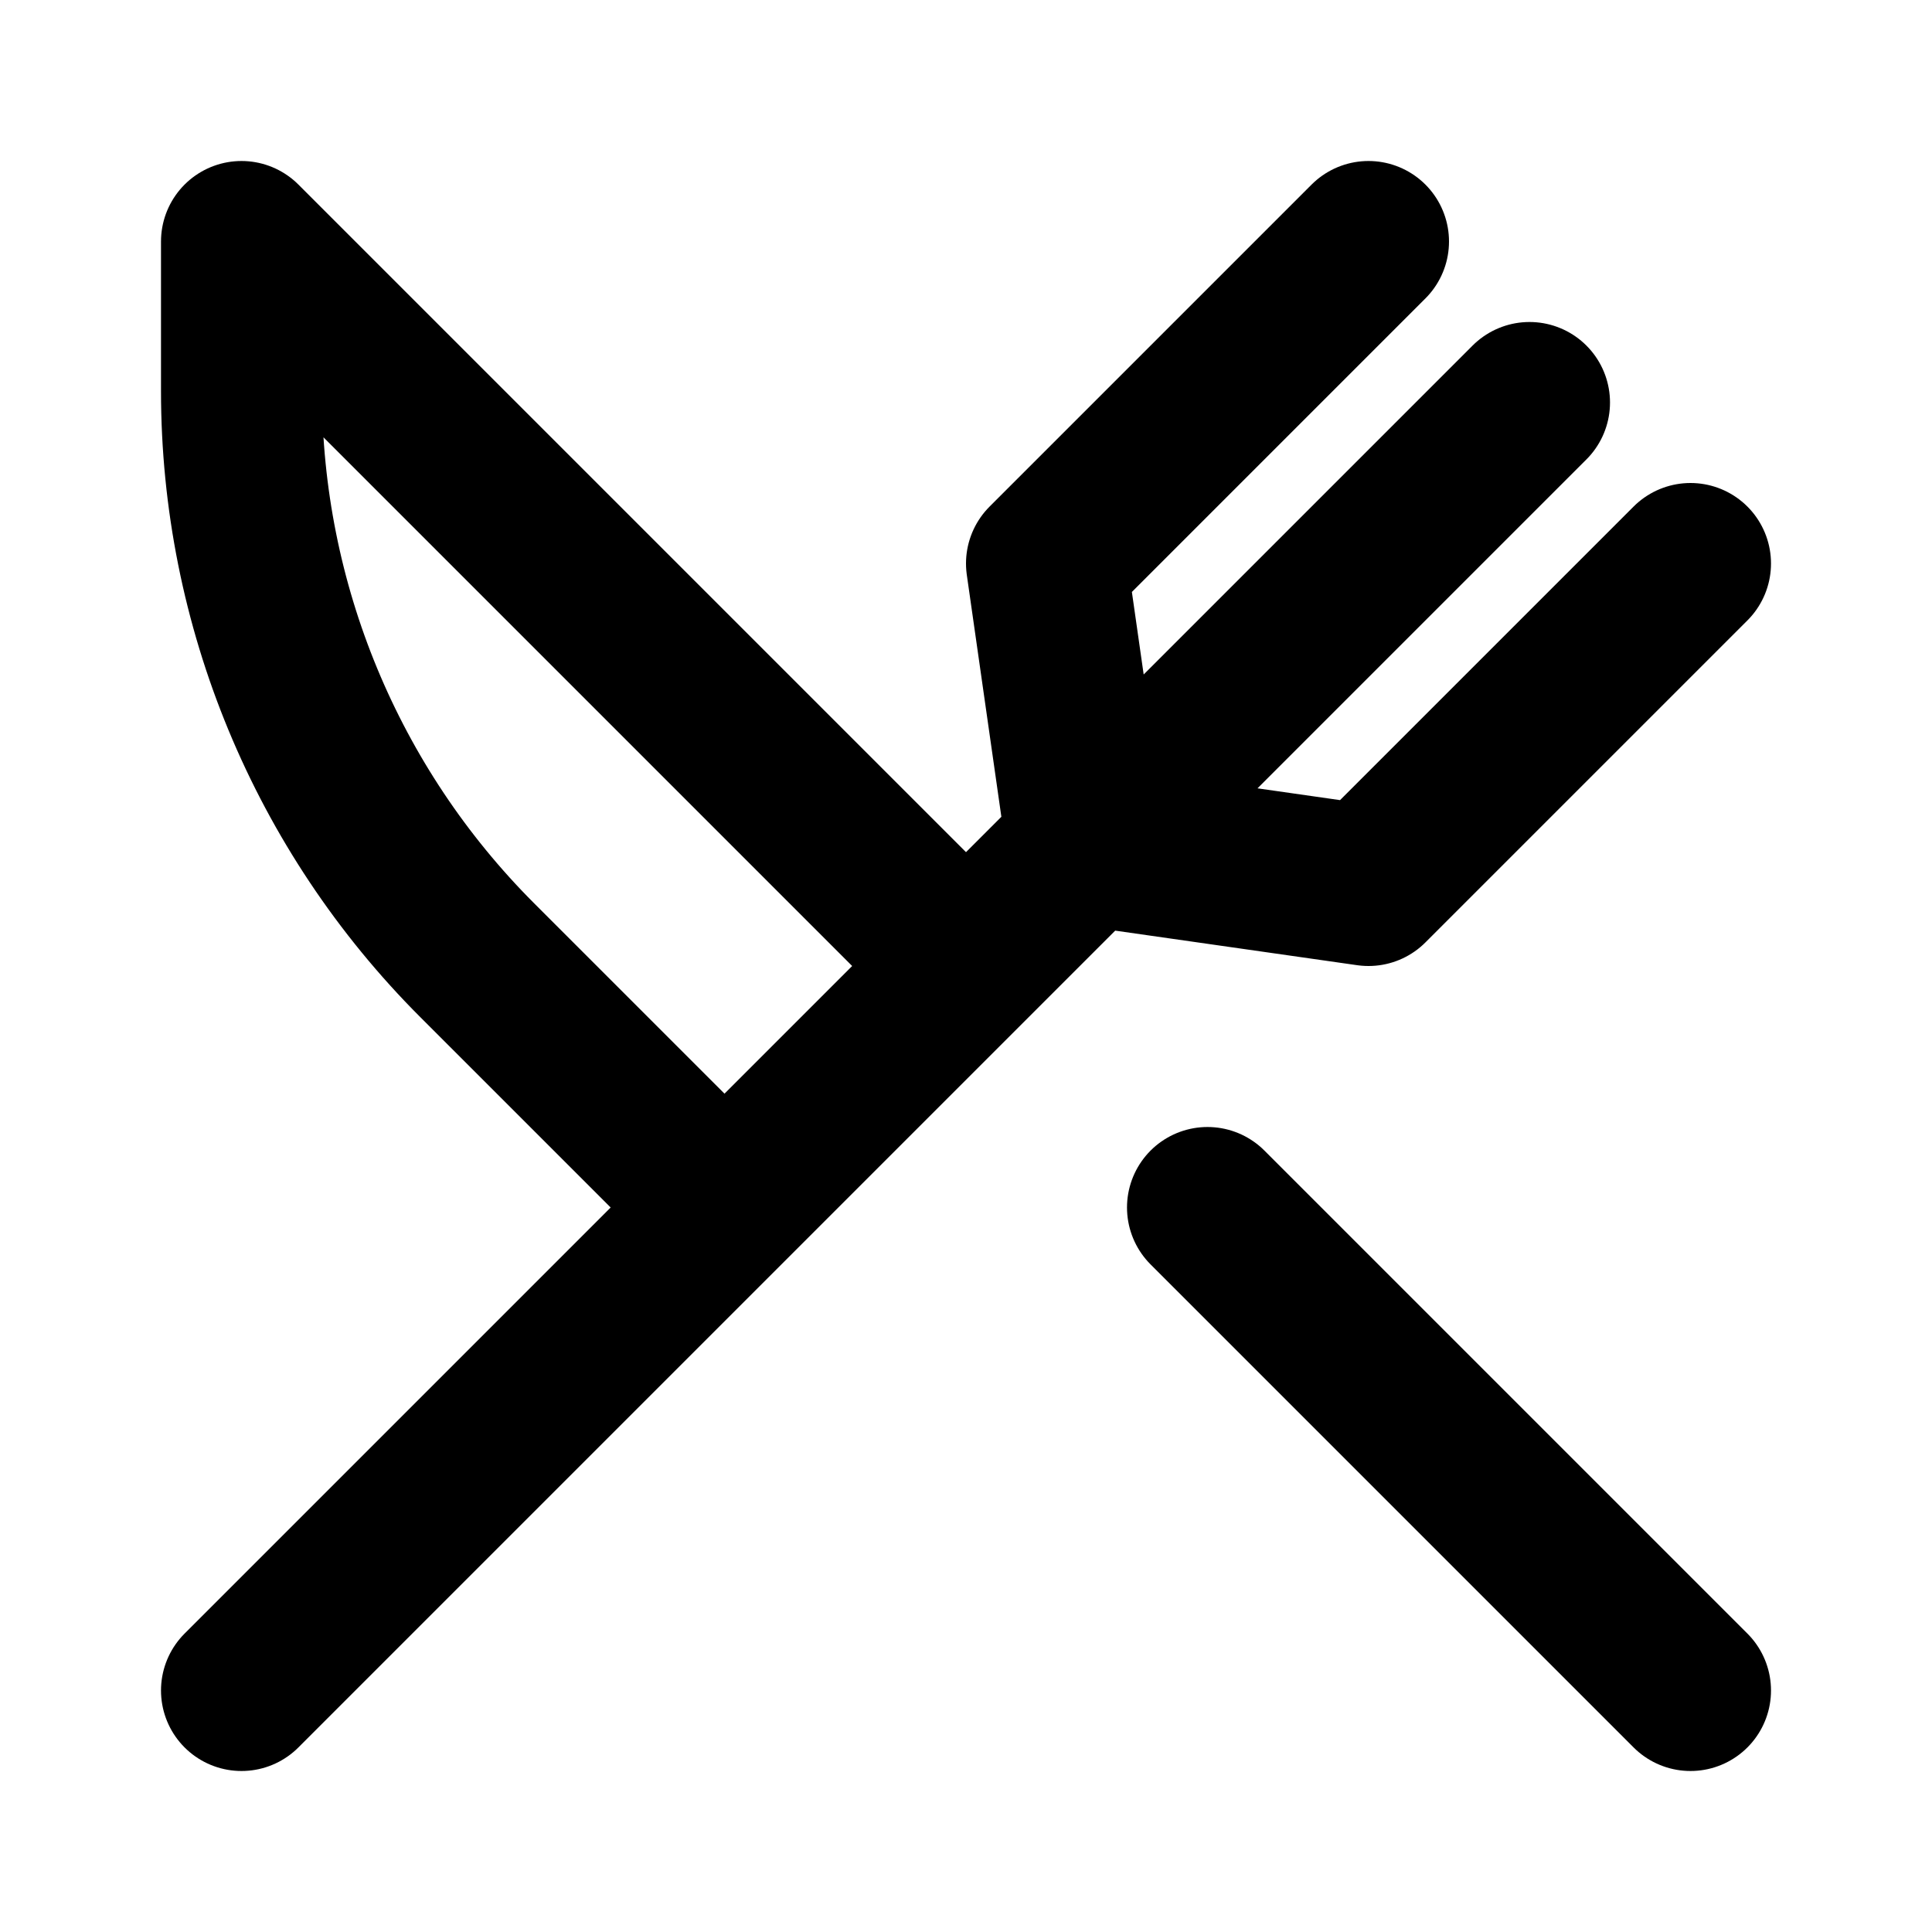 <svg width="24" height="24" viewBox="0 0 24 24" fill="none" xmlns="http://www.w3.org/2000/svg">
<path d="M3 21L9 15M19 5L13.5 10.5M17 3L13 7L13.5 10.5M13.5 10.5L17 11L21 7M13.5 10.5L12 12M12 12L3 3V4.858C3 7.51 4.054 10.054 5.929 11.929L9 15M12 12L9 15M21 21L15 15" stroke="black" stroke-width="2" stroke-linecap="round" stroke-linejoin="round"/>
</svg>
